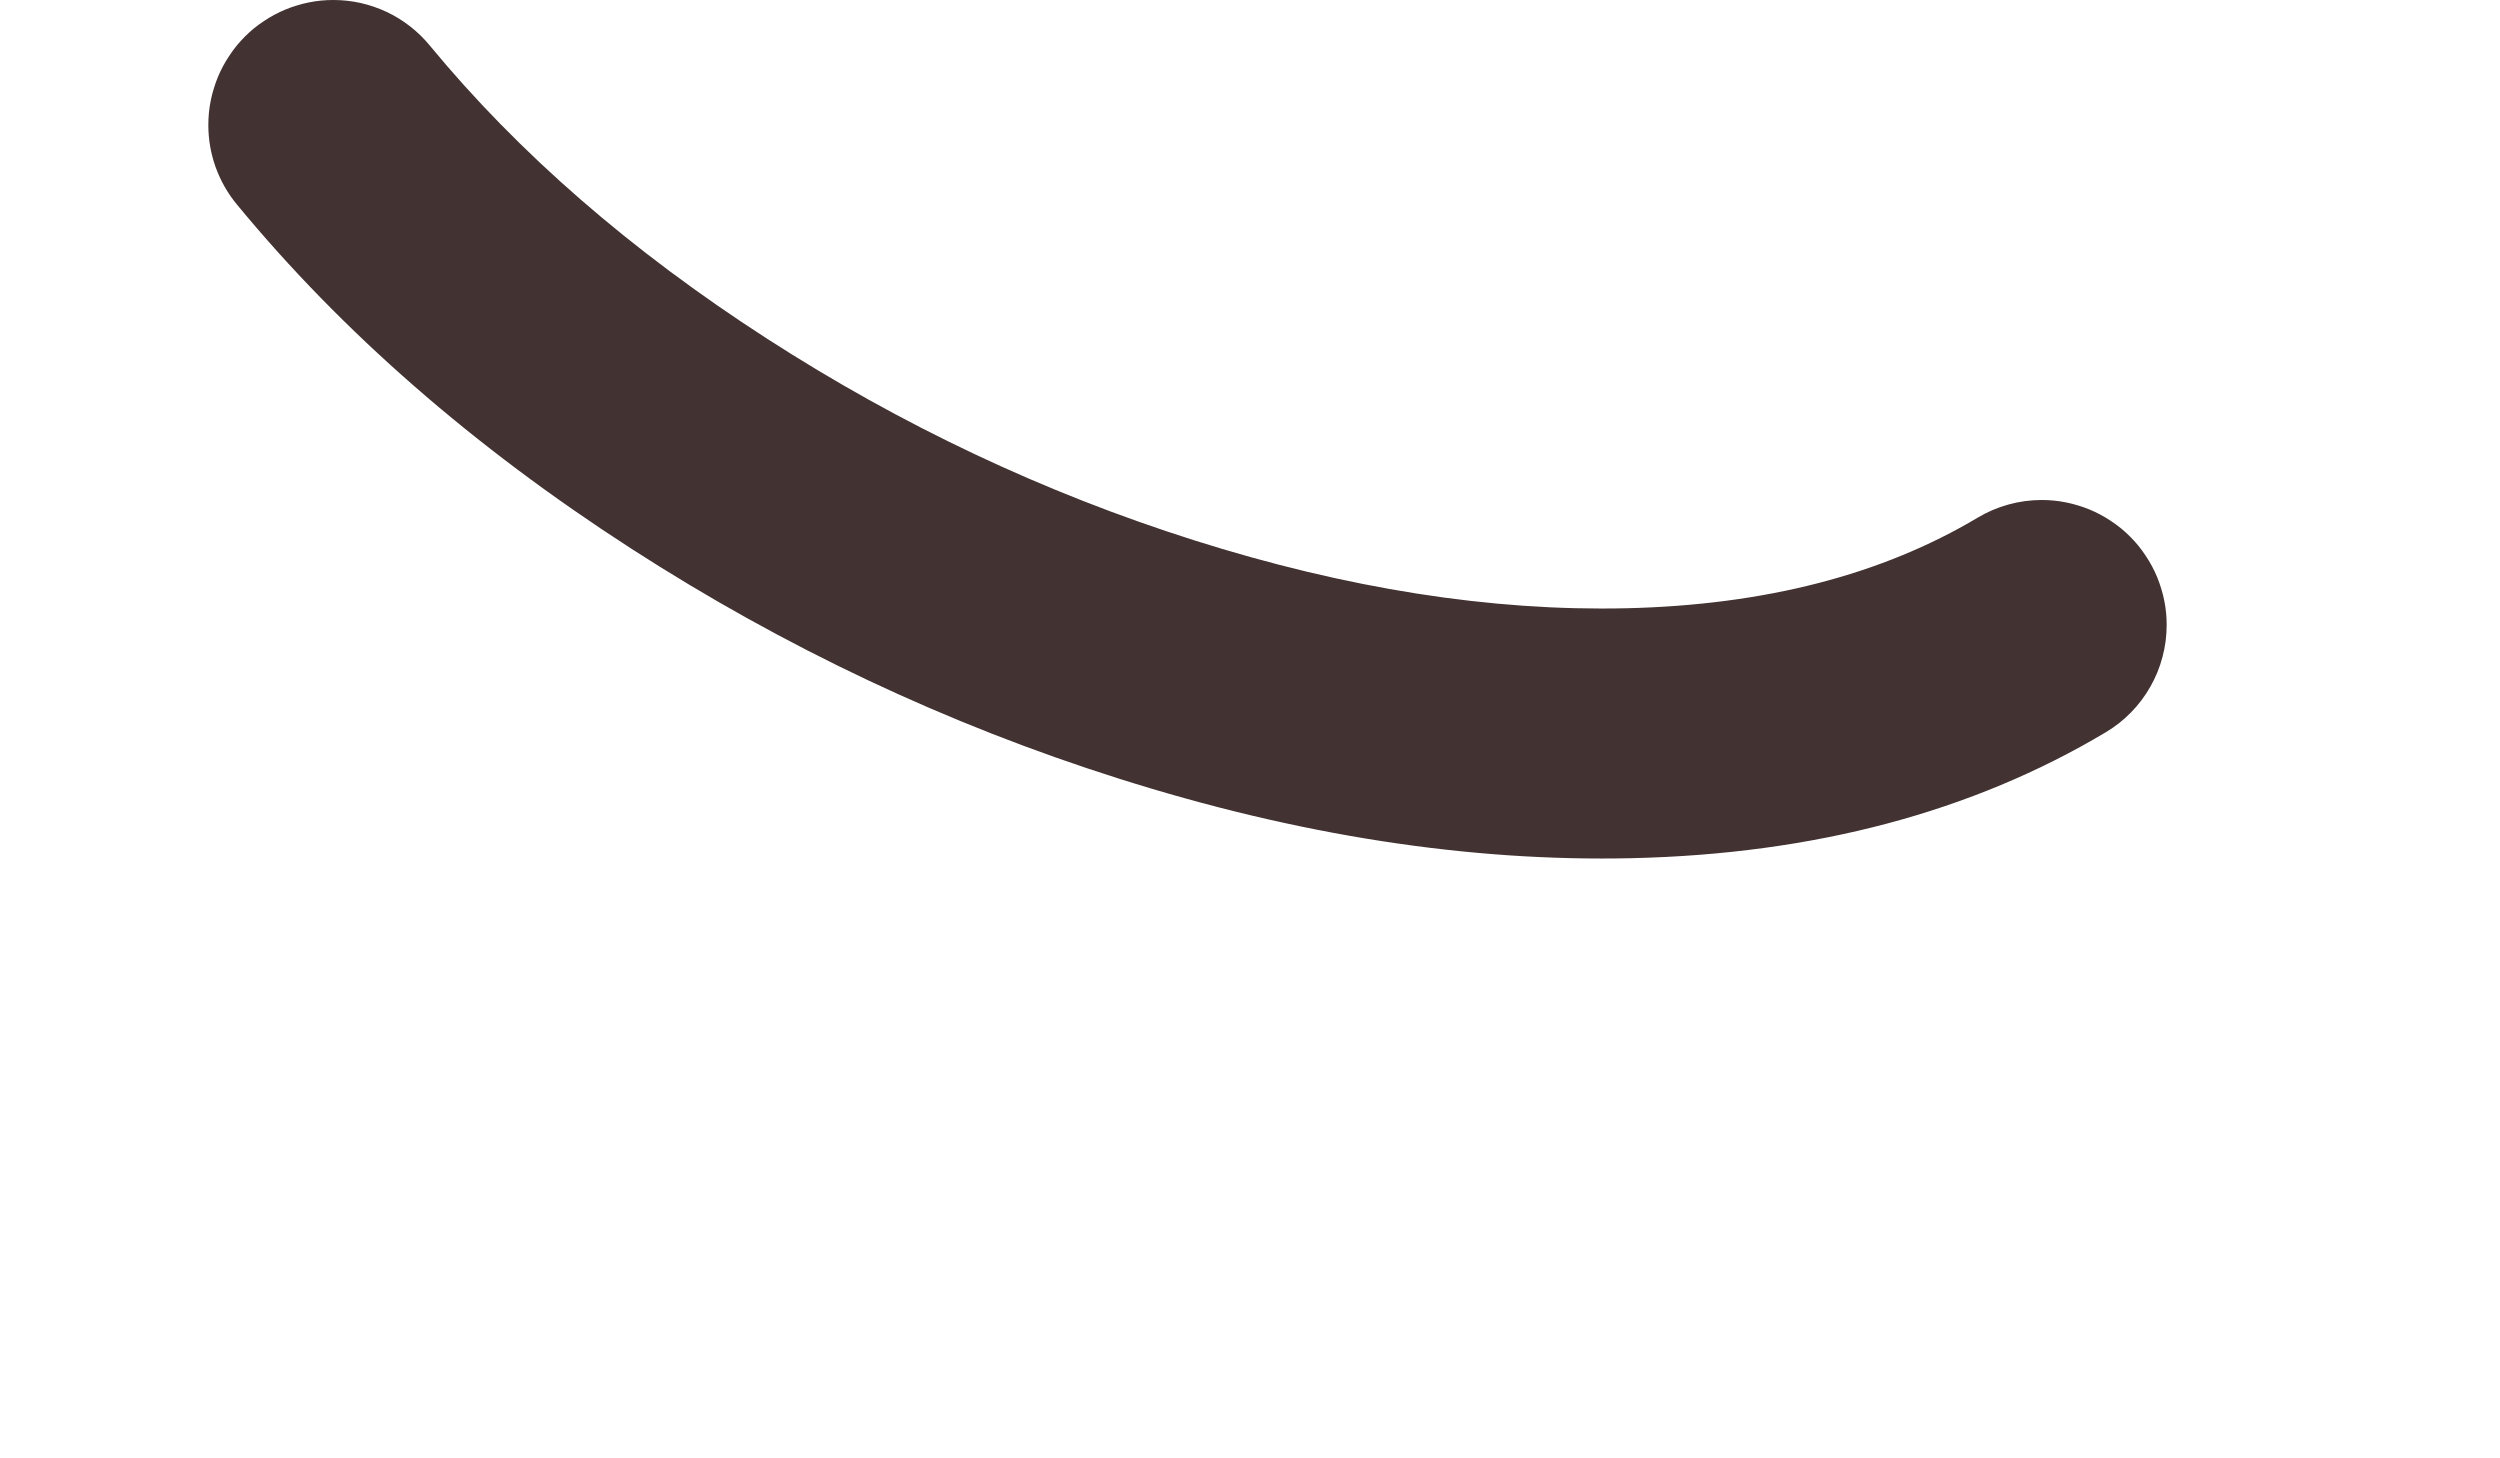 <svg xmlns="http://www.w3.org/2000/svg" xmlns:xlink="http://www.w3.org/1999/xlink" fill="none" version="1.1" width="30" height="17.5" viewBox="0 0 30 17.5"><g><g><path d="M2.843,2.454Q2.677,2.253,2.588,2.007Q2.5,1.761,2.5,1.5Q2.5,1.426,2.507,1.353Q2.514,1.28,2.529,1.207Q2.543,1.135,2.565,1.065Q2.586,0.994,2.614,0.926Q2.642,0.858,2.677,0.793Q2.712,0.728,2.753,0.667Q2.794,0.605,2.84,0.548Q2.887,0.491,2.939,0.439Q2.991,0.387,3.048,0.34Q3.105,0.294,3.167,0.253Q3.228,0.212,3.293,0.177Q3.358,0.142,3.426,0.114Q3.494,0.086,3.565,0.065Q3.635,0.043,3.707,0.029Q3.78,0.014,3.853,0.007Q3.926,0,4,0Q4.166,0,4.328,0.036Q4.49,0.073,4.64,0.143Q4.79,0.214,4.921,0.316Q5.052,0.418,5.157,0.546Q6.755,2.483,9.198,4.06Q11.622,5.625,14.328,6.483Q17.081,7.355,19.518,7.299Q22.006,7.241,23.732,6.212Q23.906,6.108,24.102,6.054Q24.297,6,24.5,6Q24.574,6,24.647,6.007Q24.72,6.014,24.793,6.029Q24.865,6.043,24.935,6.065Q25.006,6.086,25.074,6.114Q25.142,6.142,25.207,6.177Q25.272,6.212,25.333,6.253Q25.395,6.294,25.452,6.34Q25.509,6.387,25.561,6.439Q25.613,6.491,25.66,6.548Q25.706,6.605,25.747,6.667Q25.788,6.728,25.823,6.793Q25.858,6.858,25.886,6.926Q25.914,6.994,25.935,7.065Q25.957,7.135,25.971,7.207Q25.986,7.28,25.993,7.353Q26,7.426,26,7.5Q26,7.695,25.95,7.883Q25.901,8.071,25.804,8.241Q25.708,8.41,25.572,8.549Q25.436,8.688,25.268,8.788Q22.864,10.222,19.588,10.298Q16.651,10.366,13.422,9.342Q10.332,8.363,7.571,6.581Q4.736,4.751,2.843,2.454Z" fill-rule="evenodd" fill="#423232" fill-opacity="1"/></g></g></svg>